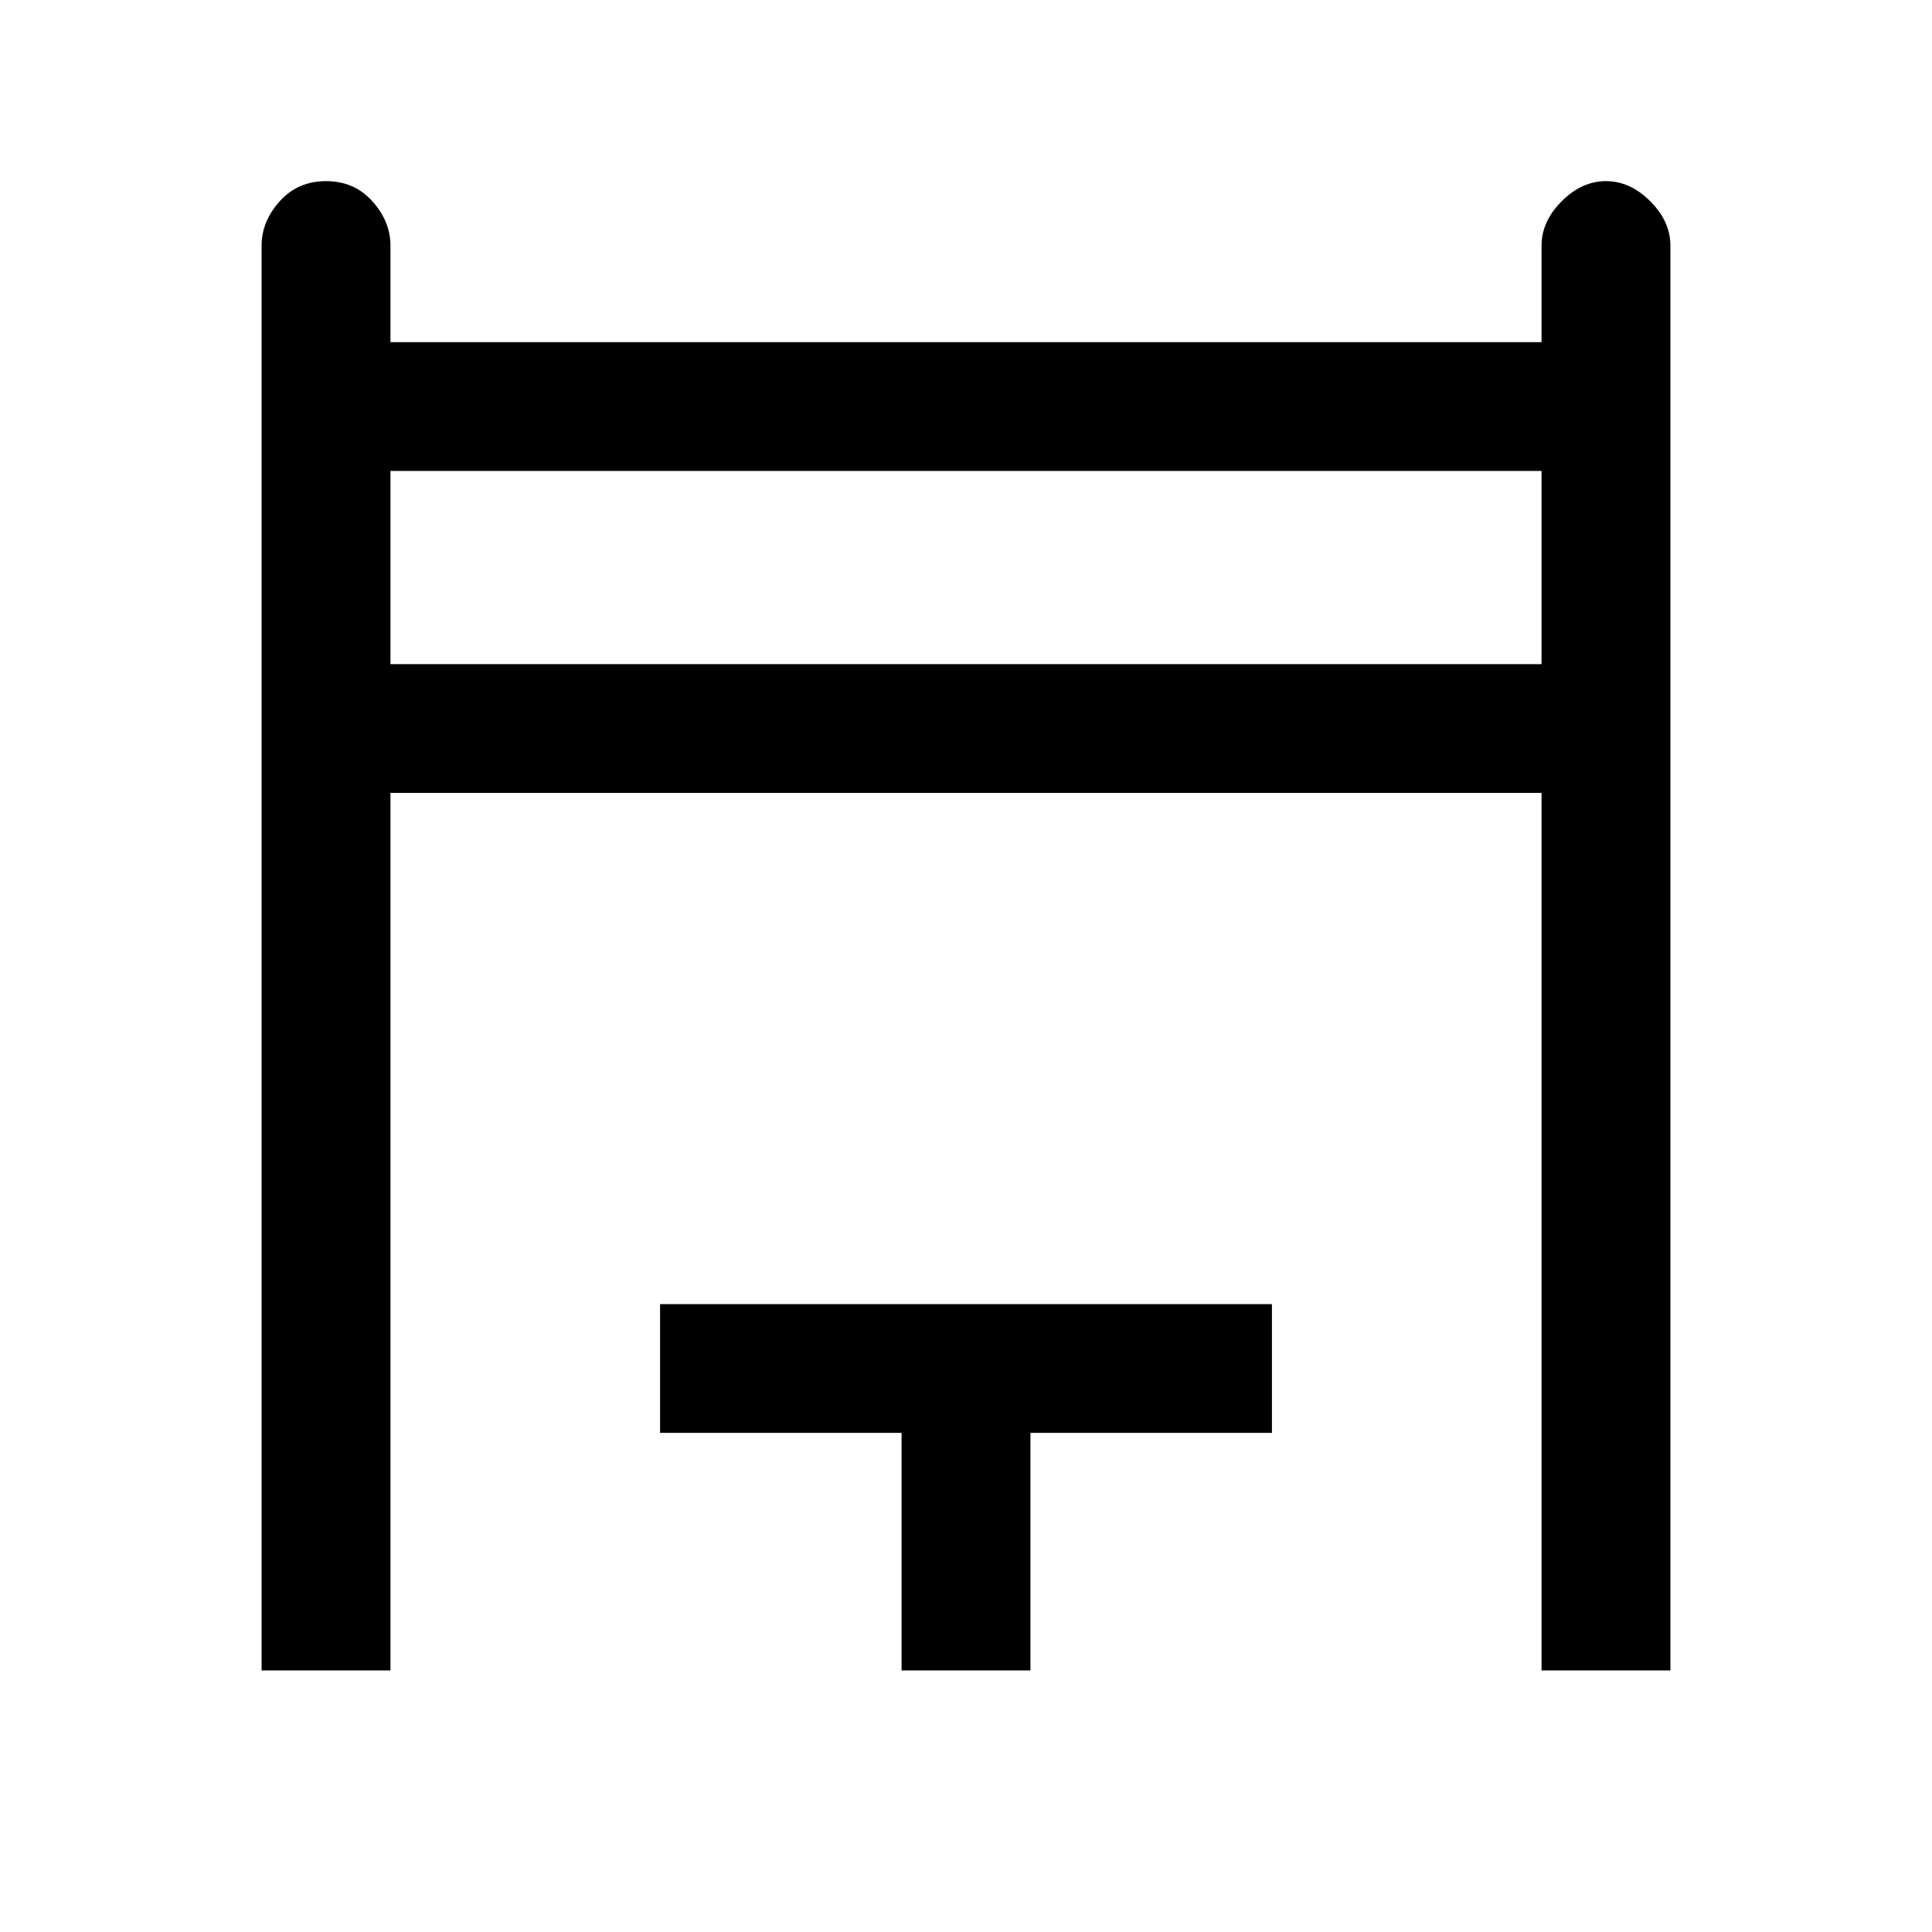 <svg xmlns="http://www.w3.org/2000/svg" viewBox="0 0 20 20"><path d="M2.708 17.292V2.542q0-.25.188-.459.187-.208.479-.208t.479.208q.188.209.188.459v1h11.916v-1q0-.25.209-.459.208-.208.458-.208t.458.208q.209.209.209.459v14.75h-1.334V8.208H4.042v9.084ZM4.042 6.875h11.916v-2H4.042Zm5.291 10.417v-2.459h-2.5V13.5h6.334v1.333h-2.5v2.459ZM4.042 4.875h11.916Z"/></svg>